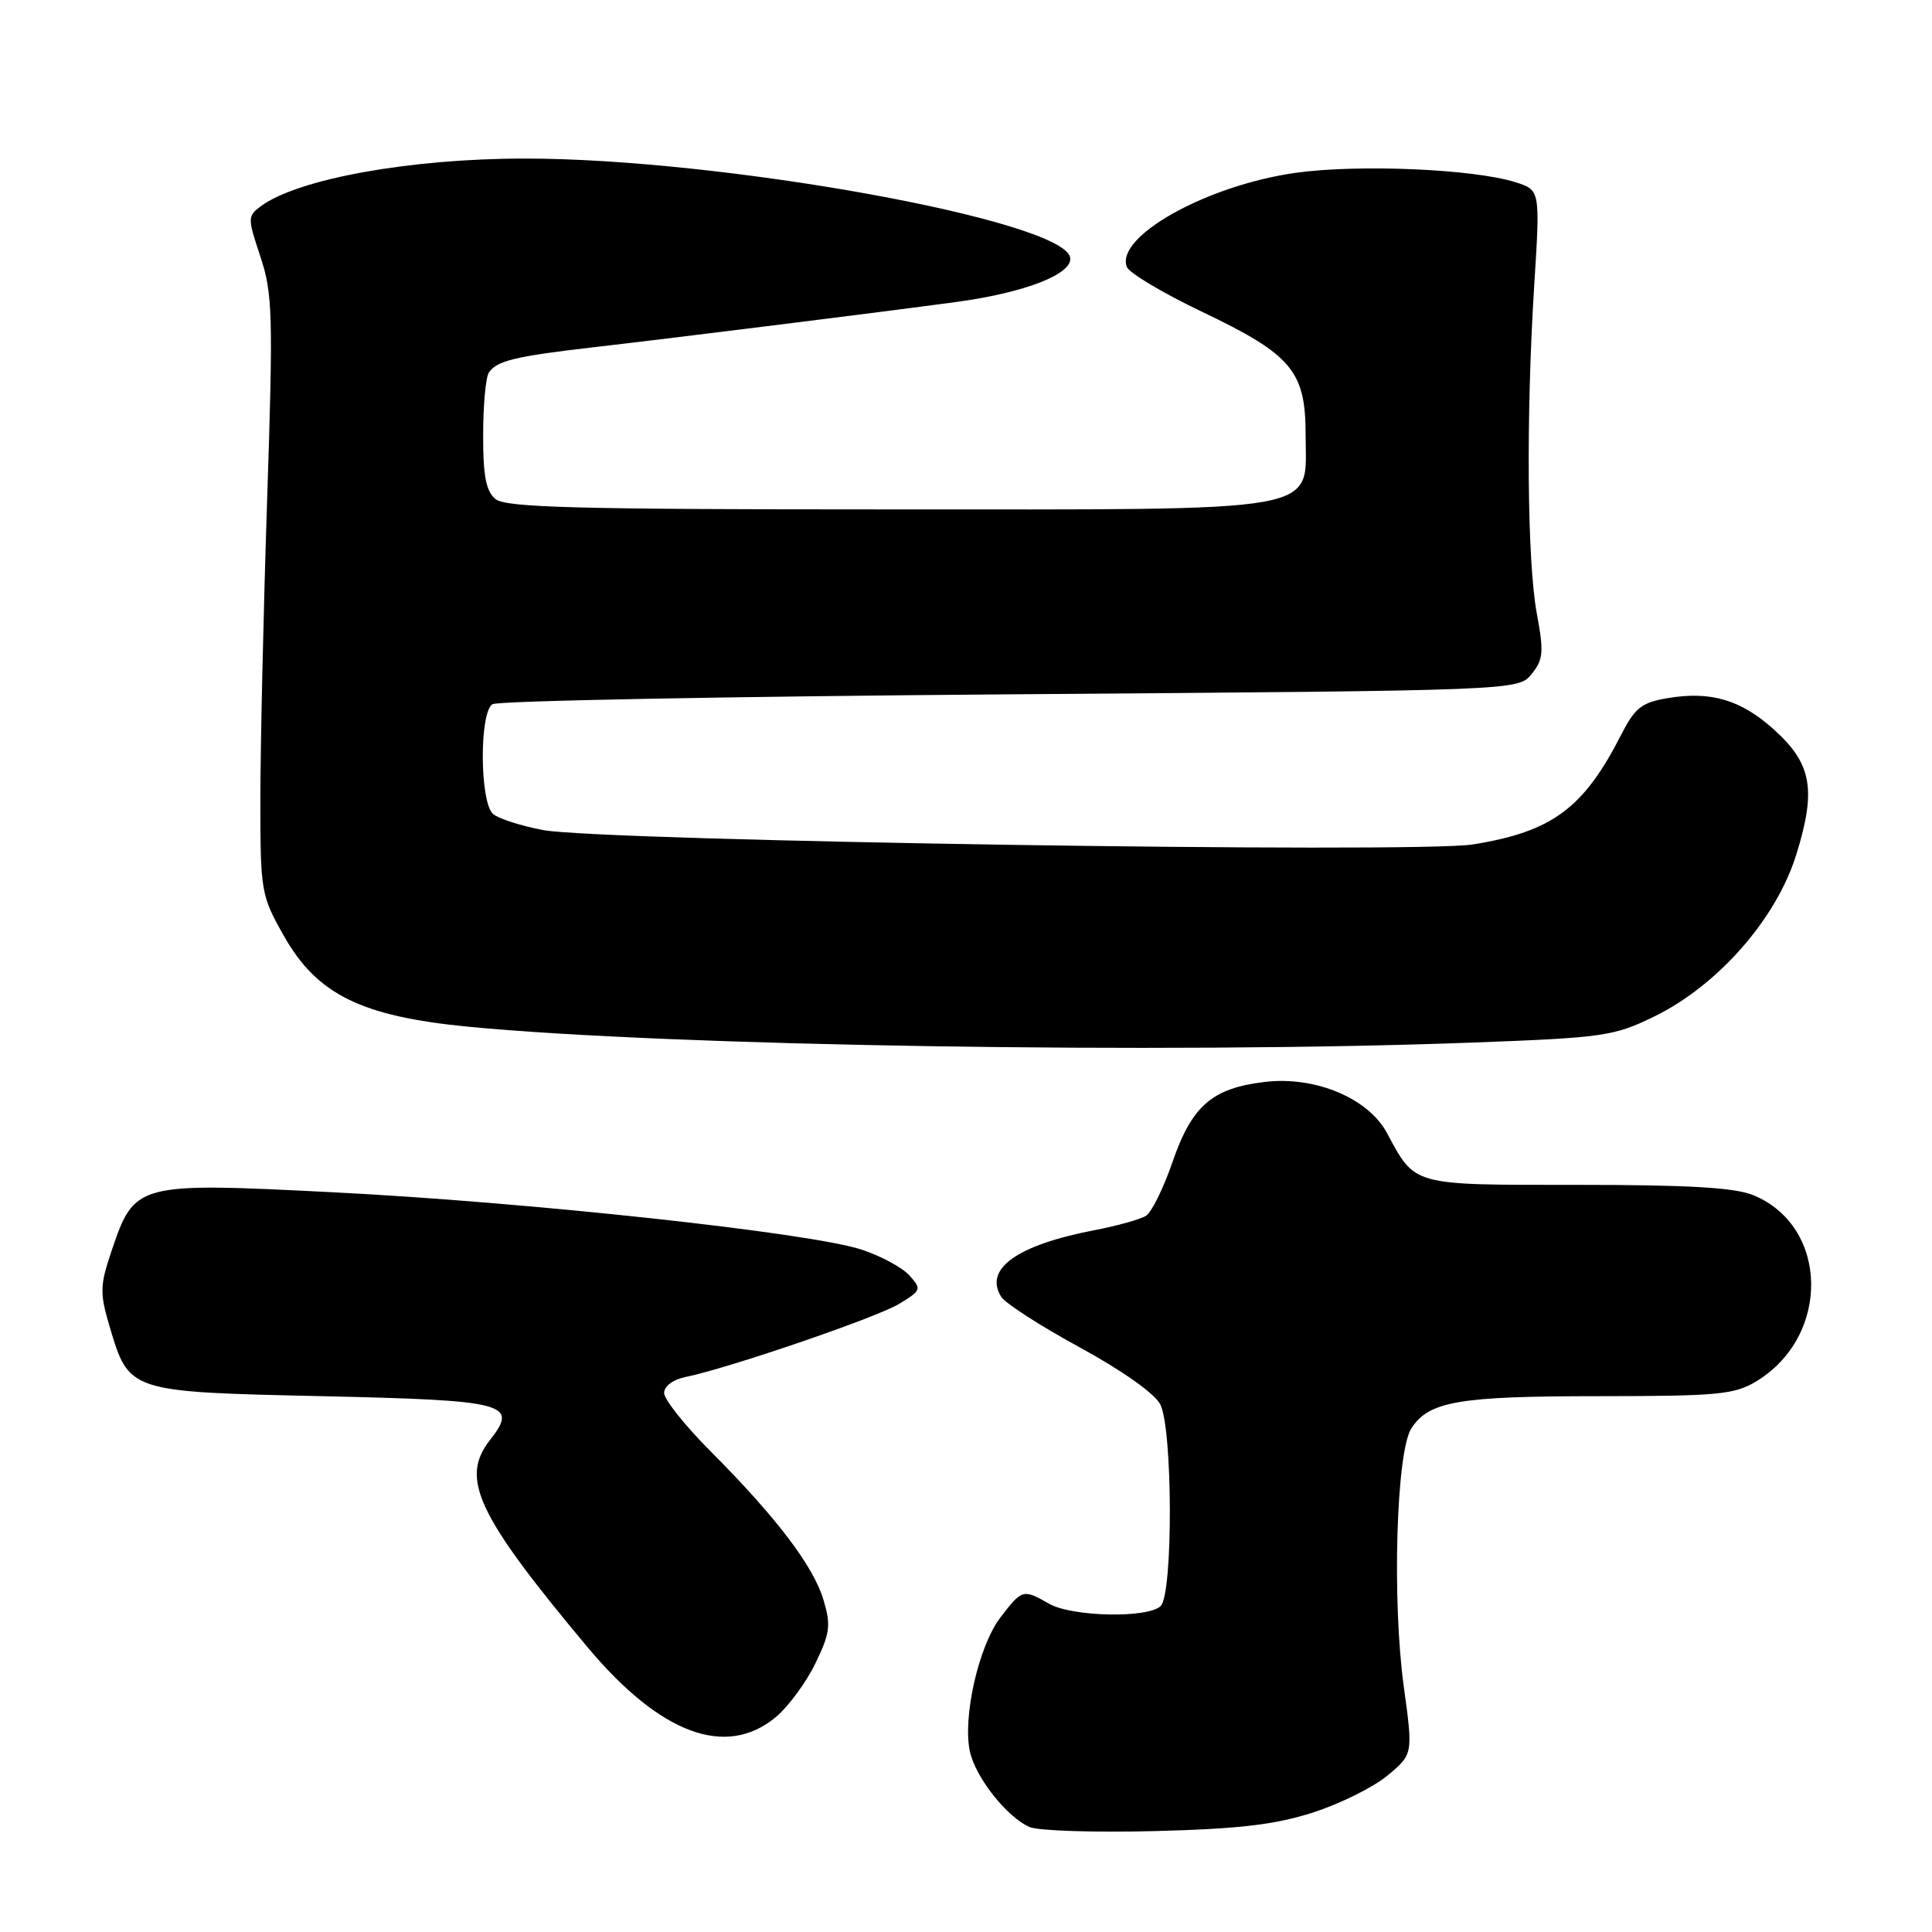 <?xml version="1.0" encoding="UTF-8" standalone="no"?>
<!DOCTYPE svg PUBLIC "-//W3C//DTD SVG 1.1//EN" "http://www.w3.org/Graphics/SVG/1.1/DTD/svg11.dtd" >
<svg xmlns="http://www.w3.org/2000/svg" xmlns:xlink="http://www.w3.org/1999/xlink" version="1.1" viewBox="0 0 256 256">
 <g >
 <path fill="currentColor"
d=" M 174.00 240.16 C 177.57 239.01 182.02 236.80 183.87 235.25 C 187.24 232.44 187.24 232.44 186.00 223.42 C 184.44 211.97 185.02 192.35 187.01 189.27 C 189.34 185.67 193.27 185.00 211.90 185.00 C 227.70 184.99 229.83 184.79 232.76 183.01 C 242.57 177.02 242.35 162.55 232.38 158.39 C 229.93 157.36 223.85 157.00 209.03 157.00 C 186.91 157.00 187.59 157.19 183.77 150.11 C 181.28 145.50 174.26 142.57 167.60 143.36 C 160.61 144.19 157.93 146.51 155.36 153.98 C 154.17 157.44 152.59 160.64 151.85 161.10 C 151.11 161.57 148.03 162.43 145.00 163.01 C 134.73 164.99 130.34 168.14 132.67 171.84 C 133.21 172.70 137.90 175.72 143.08 178.54 C 148.68 181.59 153.00 184.65 153.74 186.08 C 155.40 189.34 155.45 211.15 153.80 212.80 C 152.15 214.45 142.06 214.25 139.00 212.50 C 135.56 210.53 135.43 210.57 132.54 214.35 C 129.67 218.13 127.53 227.56 128.52 232.10 C 129.28 235.54 133.43 240.79 136.42 242.09 C 137.56 242.59 145.03 242.83 153.00 242.63 C 164.22 242.34 168.97 241.78 174.00 240.16 Z  M 102.85 227.48 C 104.49 226.09 106.84 222.90 108.05 220.39 C 109.99 216.40 110.12 215.34 109.11 211.97 C 107.77 207.50 102.86 201.04 94.16 192.31 C 90.77 188.91 88.00 185.43 88.00 184.58 C 88.00 183.70 89.18 182.80 90.75 182.48 C 96.44 181.33 116.14 174.59 119.12 172.78 C 122.09 170.98 122.14 170.82 120.49 168.99 C 119.54 167.94 116.68 166.40 114.13 165.57 C 107.31 163.33 69.77 159.27 44.09 157.98 C 18.06 156.67 17.83 156.73 14.78 165.76 C 13.23 170.35 13.21 171.33 14.52 175.76 C 17.10 184.46 17.02 184.43 42.64 185.00 C 67.19 185.55 68.75 185.95 64.92 190.82 C 60.93 195.90 63.21 200.75 77.80 218.20 C 87.49 229.80 96.24 233.04 102.85 227.48 Z  M 195.02 138.15 C 212.51 137.50 213.86 137.30 219.20 134.69 C 227.65 130.56 235.38 121.74 238.02 113.23 C 240.69 104.63 240.08 101.21 235.08 96.69 C 230.68 92.72 226.70 91.54 220.95 92.51 C 217.54 93.08 216.63 93.80 214.84 97.31 C 209.84 107.12 205.68 110.20 195.18 111.89 C 187.63 113.11 79.61 111.44 71.97 109.99 C 69.07 109.44 66.09 108.49 65.35 107.87 C 63.57 106.40 63.49 94.45 65.25 93.31 C 65.94 92.86 96.80 92.28 133.84 92.00 C 201.18 91.50 201.18 91.50 202.95 89.31 C 204.50 87.40 204.58 86.40 203.64 81.31 C 202.35 74.36 202.20 55.27 203.29 37.84 C 204.09 25.18 204.09 25.18 200.79 24.14 C 195.23 22.39 179.98 21.74 171.69 22.90 C 159.93 24.55 147.76 31.33 149.31 35.37 C 149.62 36.17 154.11 38.85 159.29 41.32 C 171.17 46.99 173.00 49.16 173.00 57.61 C 173.00 68.12 176.48 67.50 117.45 67.50 C 76.42 67.50 67.01 67.25 65.65 66.13 C 64.40 65.08 64.00 63.05 64.02 57.63 C 64.02 53.71 64.36 50.00 64.77 49.38 C 65.80 47.81 68.23 47.22 78.50 46.03 C 89.68 44.74 117.08 41.32 126.66 40.02 C 135.84 38.78 142.20 36.30 141.80 34.12 C 140.89 29.20 95.68 20.99 69.51 21.01 C 54.39 21.01 39.54 23.69 34.61 27.29 C 32.79 28.63 32.78 28.83 34.51 34.02 C 36.13 38.91 36.21 41.71 35.39 66.44 C 34.90 81.32 34.50 99.12 34.50 106.00 C 34.50 118.14 34.59 118.66 37.61 124.00 C 42.00 131.77 47.85 134.66 62.00 136.04 C 88.48 138.61 154.49 139.66 195.02 138.15 Z "/>
</g>
</svg>